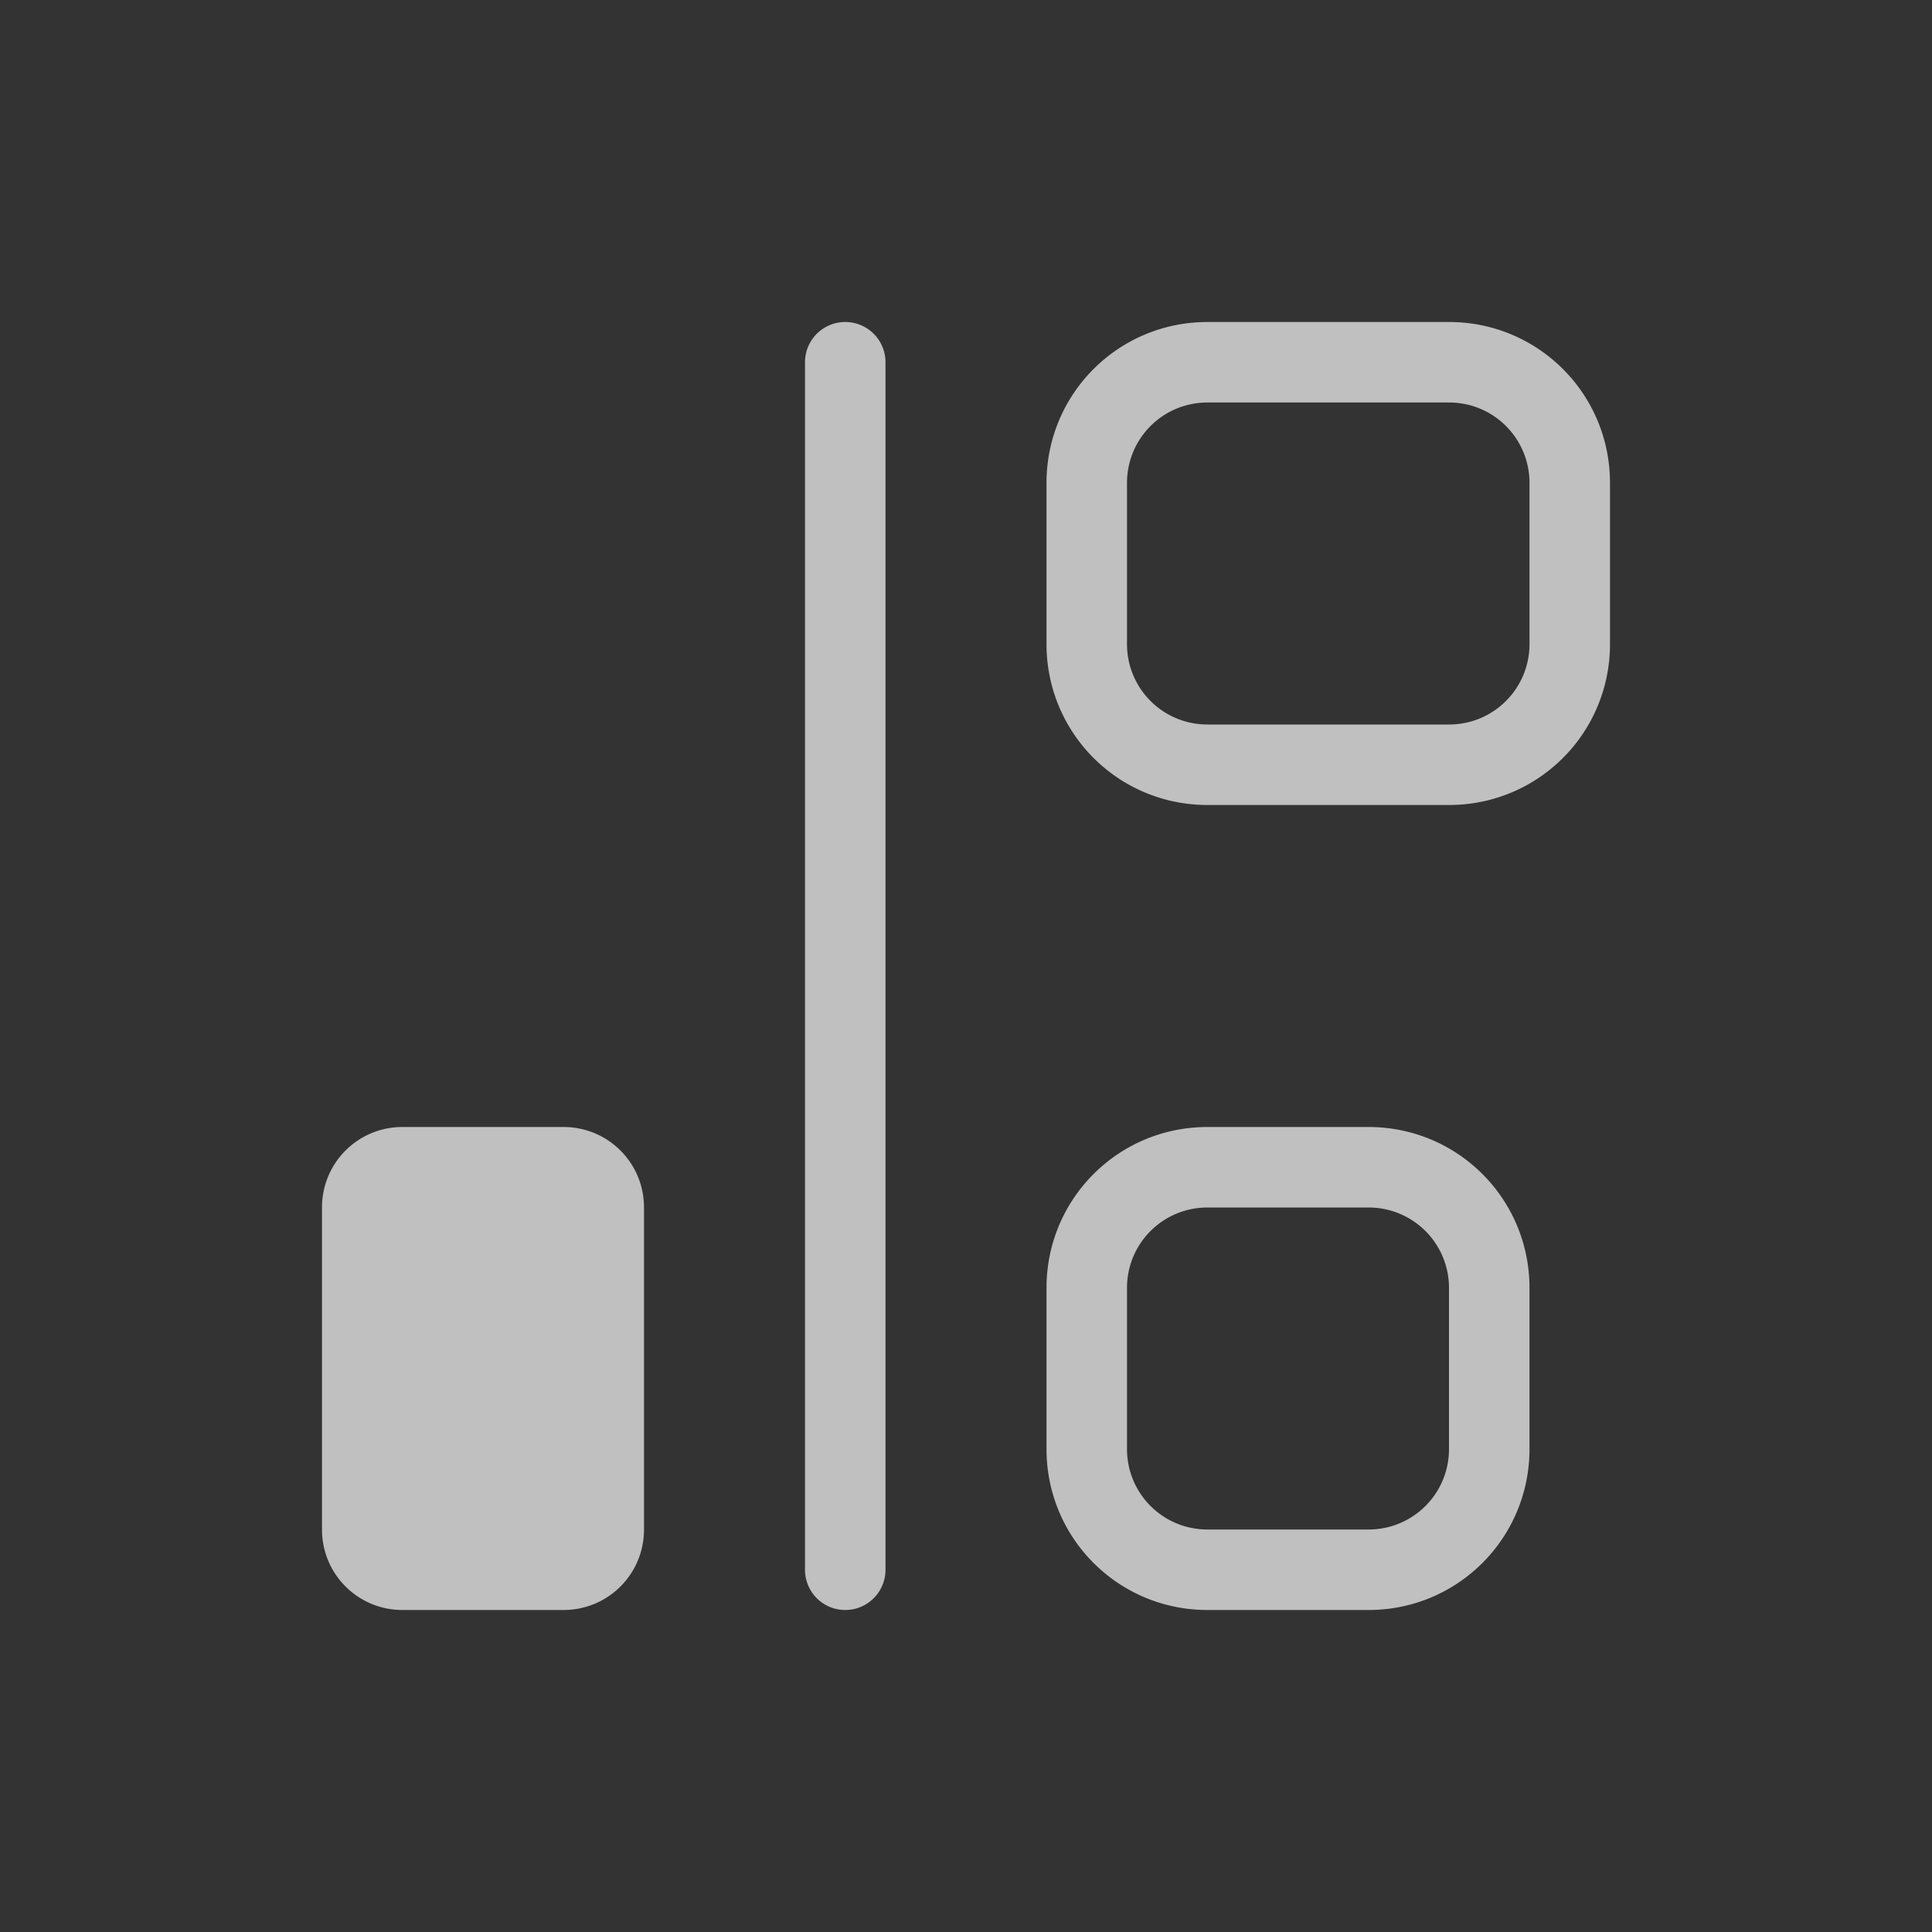 <svg xmlns="http://www.w3.org/2000/svg" viewBox="0 0 24 24">
    <rect x="0" y="0" width="24" height="24" fill="#333333" stroke="none"/>
    <path fill="currentColor" d="M20 6c0-1.108-.892-2-2-2h-3c-1.108 0-2 .892-2 2v2c0 1.108.892 2 2 2h3c1.108 0 2-.892 2-2zm-1 0v2c0 .554-.446 1-1 1h-3c-.554 0-1-.446-1-1V6c0-.554.446-1 1-1h3c.554 0 1 .446 1 1zm0 10c0-1.108-.892-2-2-2h-2c-1.108 0-2 .892-2 2v2c0 1.108.892 2 2 2h2c1.108 0 2-.892 2-2zm-1 0v2c0 .554-.446 1-1 1h-2c-.554 0-1-.446-1-1v-2c0-.554.446-1 1-1h2c.554 0 1 .446 1 1zM11 4.5a.499.499 0 1 0-1 0v15a.499.499 0 1 0 1 0zM8 15c0-.554-.446-1-1-1H5c-.554 0-1 .446-1 1v4c0 .554.446 1 1 1h2c.554 0 1-.446 1-1z" style="color:#fdfdfd;opacity:.7"/>
</svg>
